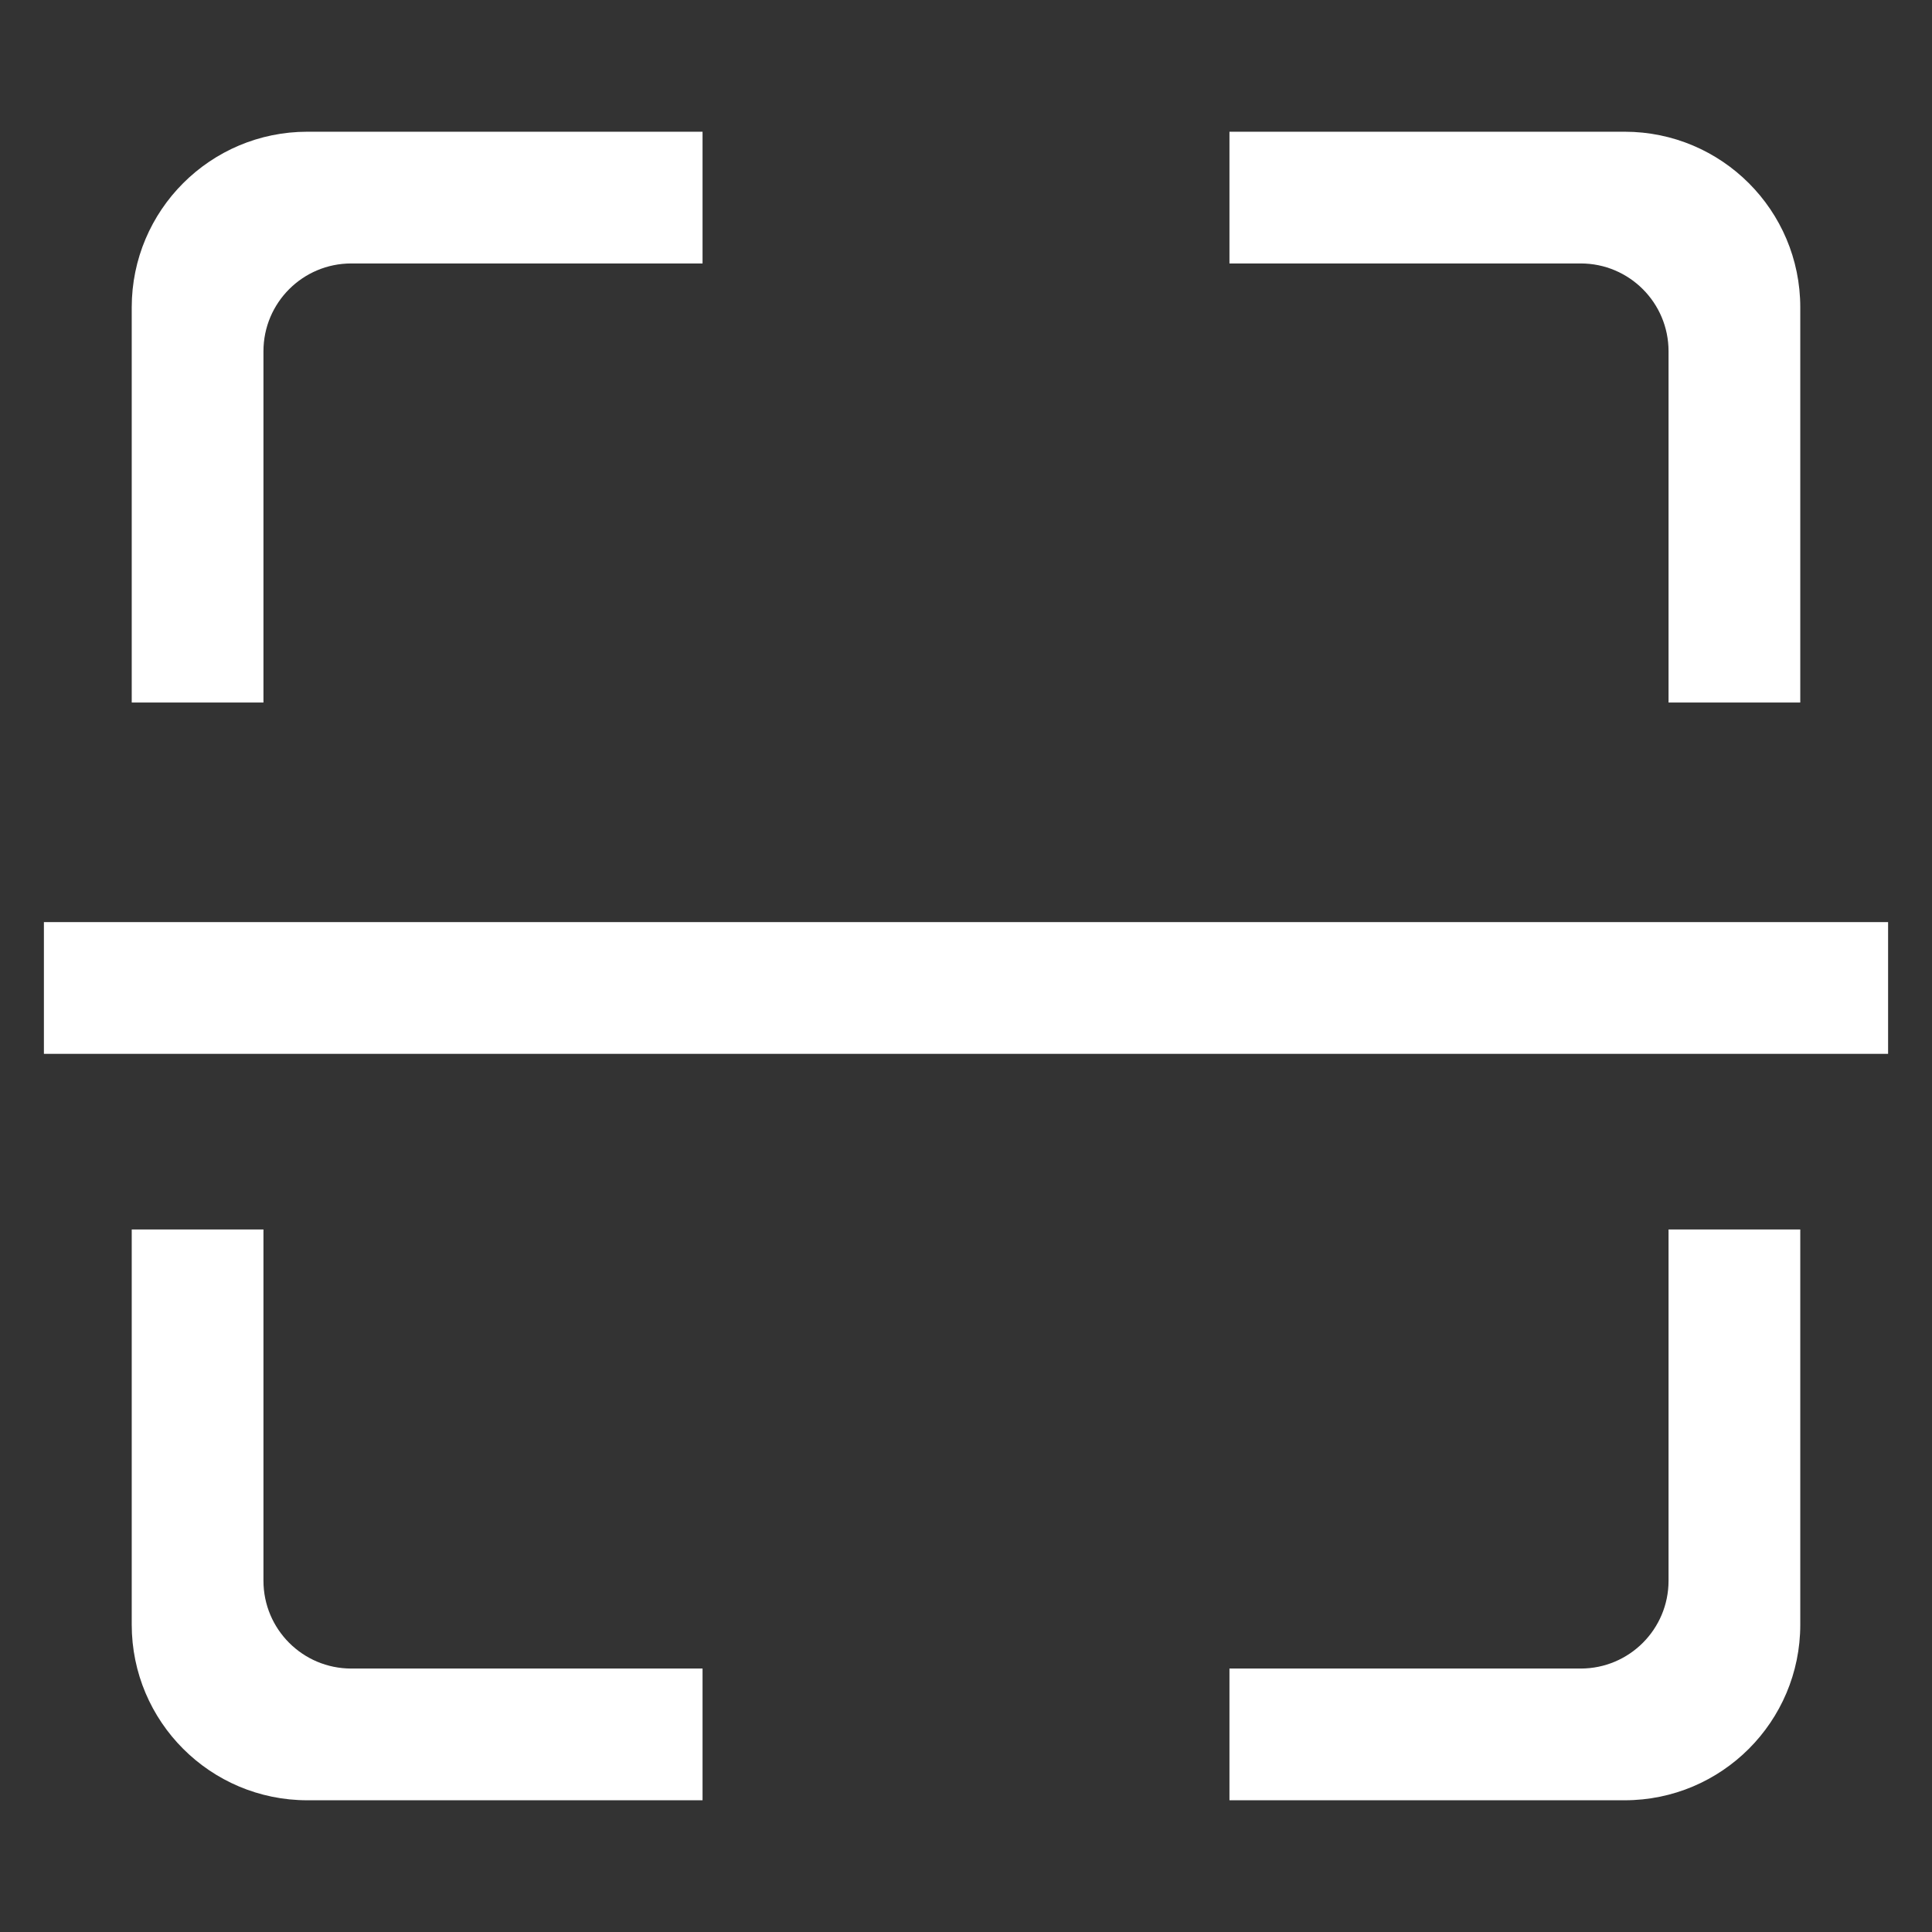 <svg xmlns="http://www.w3.org/2000/svg" xmlns:xlink="http://www.w3.org/1999/xlink" preserveAspectRatio="xMidYMid" width="44" height="44" viewBox="0 0 44 44">
  <rect x="0" y="0" width="44" height="44" fill="#333333" stroke="none"/>
  <defs>
    <style>
      .cls-1 {
        fill: #fff;
        fill-rule: evenodd;
      }
    </style>
  </defs>
  <path d="M1.000,24.000 L1.000,21.000 L43.000,21.000 L43.000,24.000 L1.000,24.000 ZM38.000,8.000 C38.000,6.895 37.105,6.000 36.000,6.000 L28.000,6.000 L28.000,3.000 L37.000,3.000 C39.209,3.000 41.000,4.791 41.000,7.000 L41.000,16.000 L38.000,16.000 L38.000,8.000 ZM6.000,8.000 L6.000,16.000 L3.000,16.000 L3.000,7.000 C3.000,4.791 4.791,3.000 7.000,3.000 L16.000,3.000 L16.000,6.000 L8.000,6.000 C6.895,6.000 6.000,6.895 6.000,8.000 ZM6.000,36.000 C6.000,37.105 6.895,38.000 8.000,38.000 L16.000,38.000 L16.000,41.000 L7.000,41.000 C4.791,41.000 3.000,39.209 3.000,37.000 L3.000,28.000 L6.000,28.000 L6.000,36.000 ZM38.000,36.000 L38.000,28.000 L41.000,28.000 L41.000,37.000 C41.000,39.209 39.209,41.000 37.000,41.000 L28.000,41.000 L28.000,38.000 L36.000,38.000 C37.105,38.000 38.000,37.105 38.000,36.000 Z" class="cls-1"/>
</svg>
